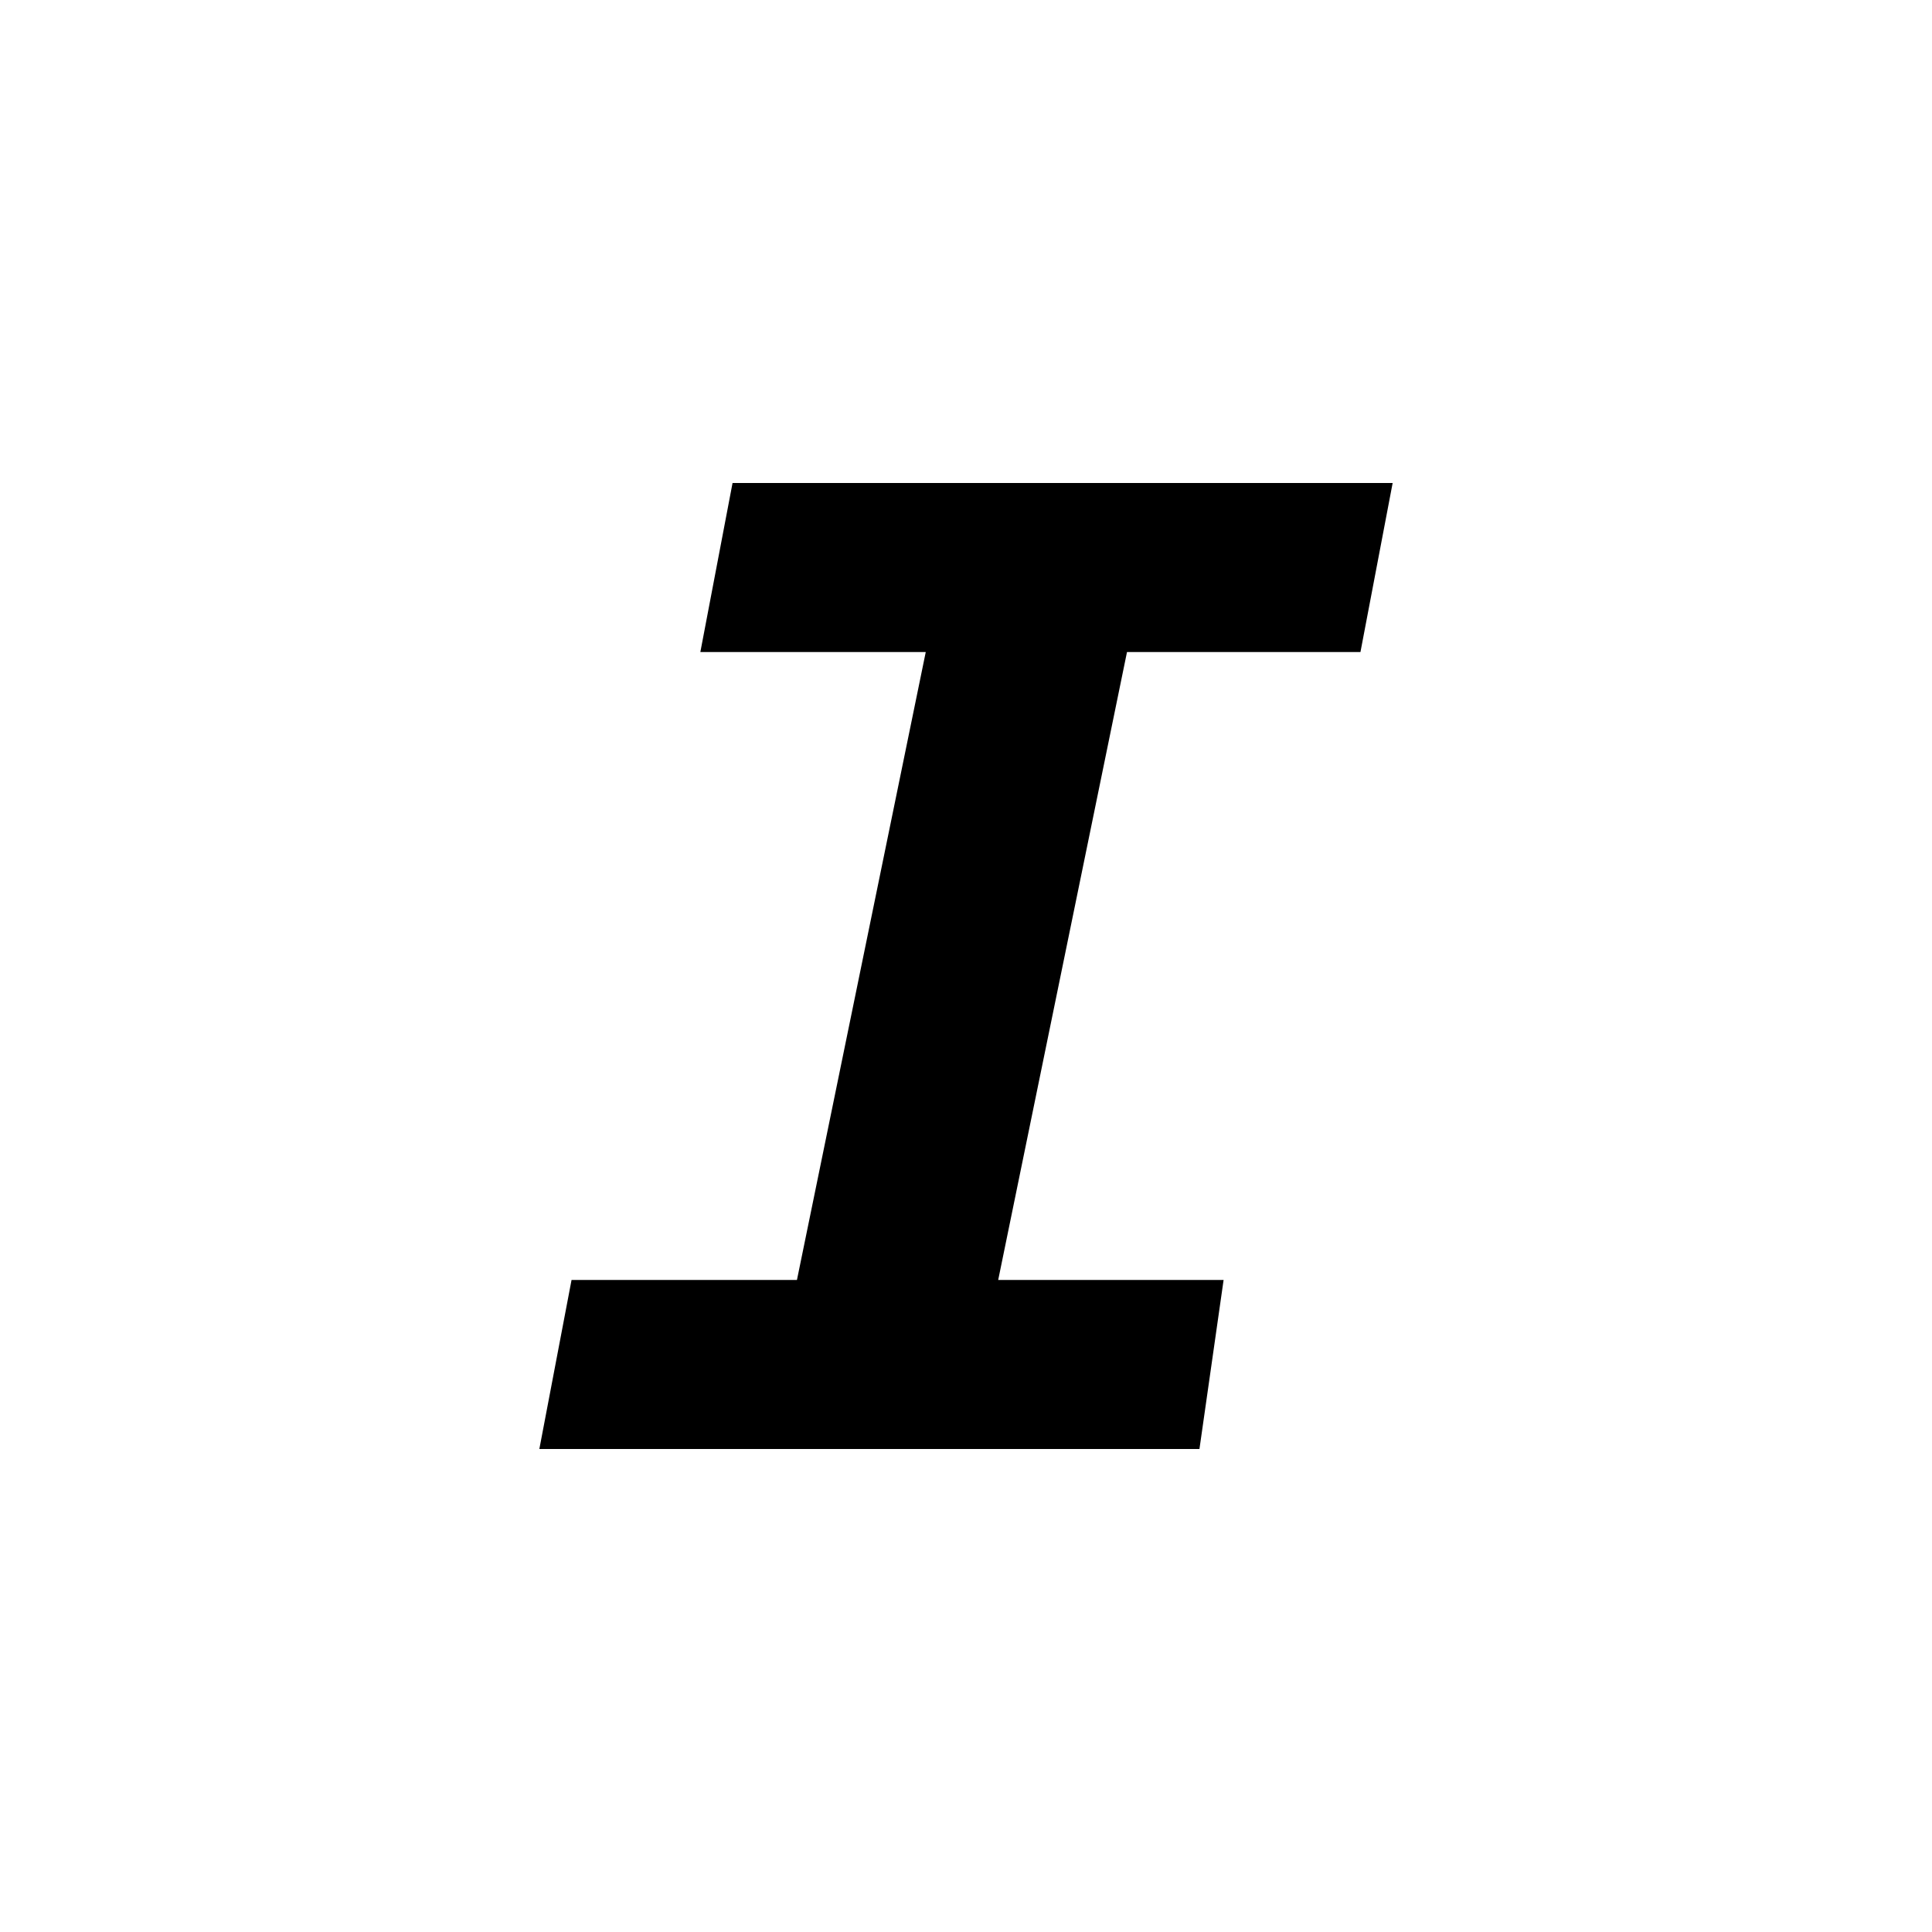 <?xml version="1.0" encoding="utf-8"?>
<!-- Generator: Adobe Illustrator 23.0.3, SVG Export Plug-In . SVG Version: 6.00 Build 0)  -->
<svg version="1.1" id="icon-toolbar-text-italic" xmlns="http://www.w3.org/2000/svg" xmlns:xlink="http://www.w3.org/1999/xlink"
	 x="0px" y="0px" viewBox="0 0 24 24" style="enable-background:new 0 0 24 24;" xml:space="preserve">
<title>icon-toolbar-text-italic</title>
<g id="Layer_92">
	<path d="M7.1,15.9h2.8l1.6-7.8H8.7L9.1,6h8.2l-0.4,2.1H14l-1.6,7.8h2.8L14.9,18H6.7L7.1,15.9z"/>
</g>
</svg>
